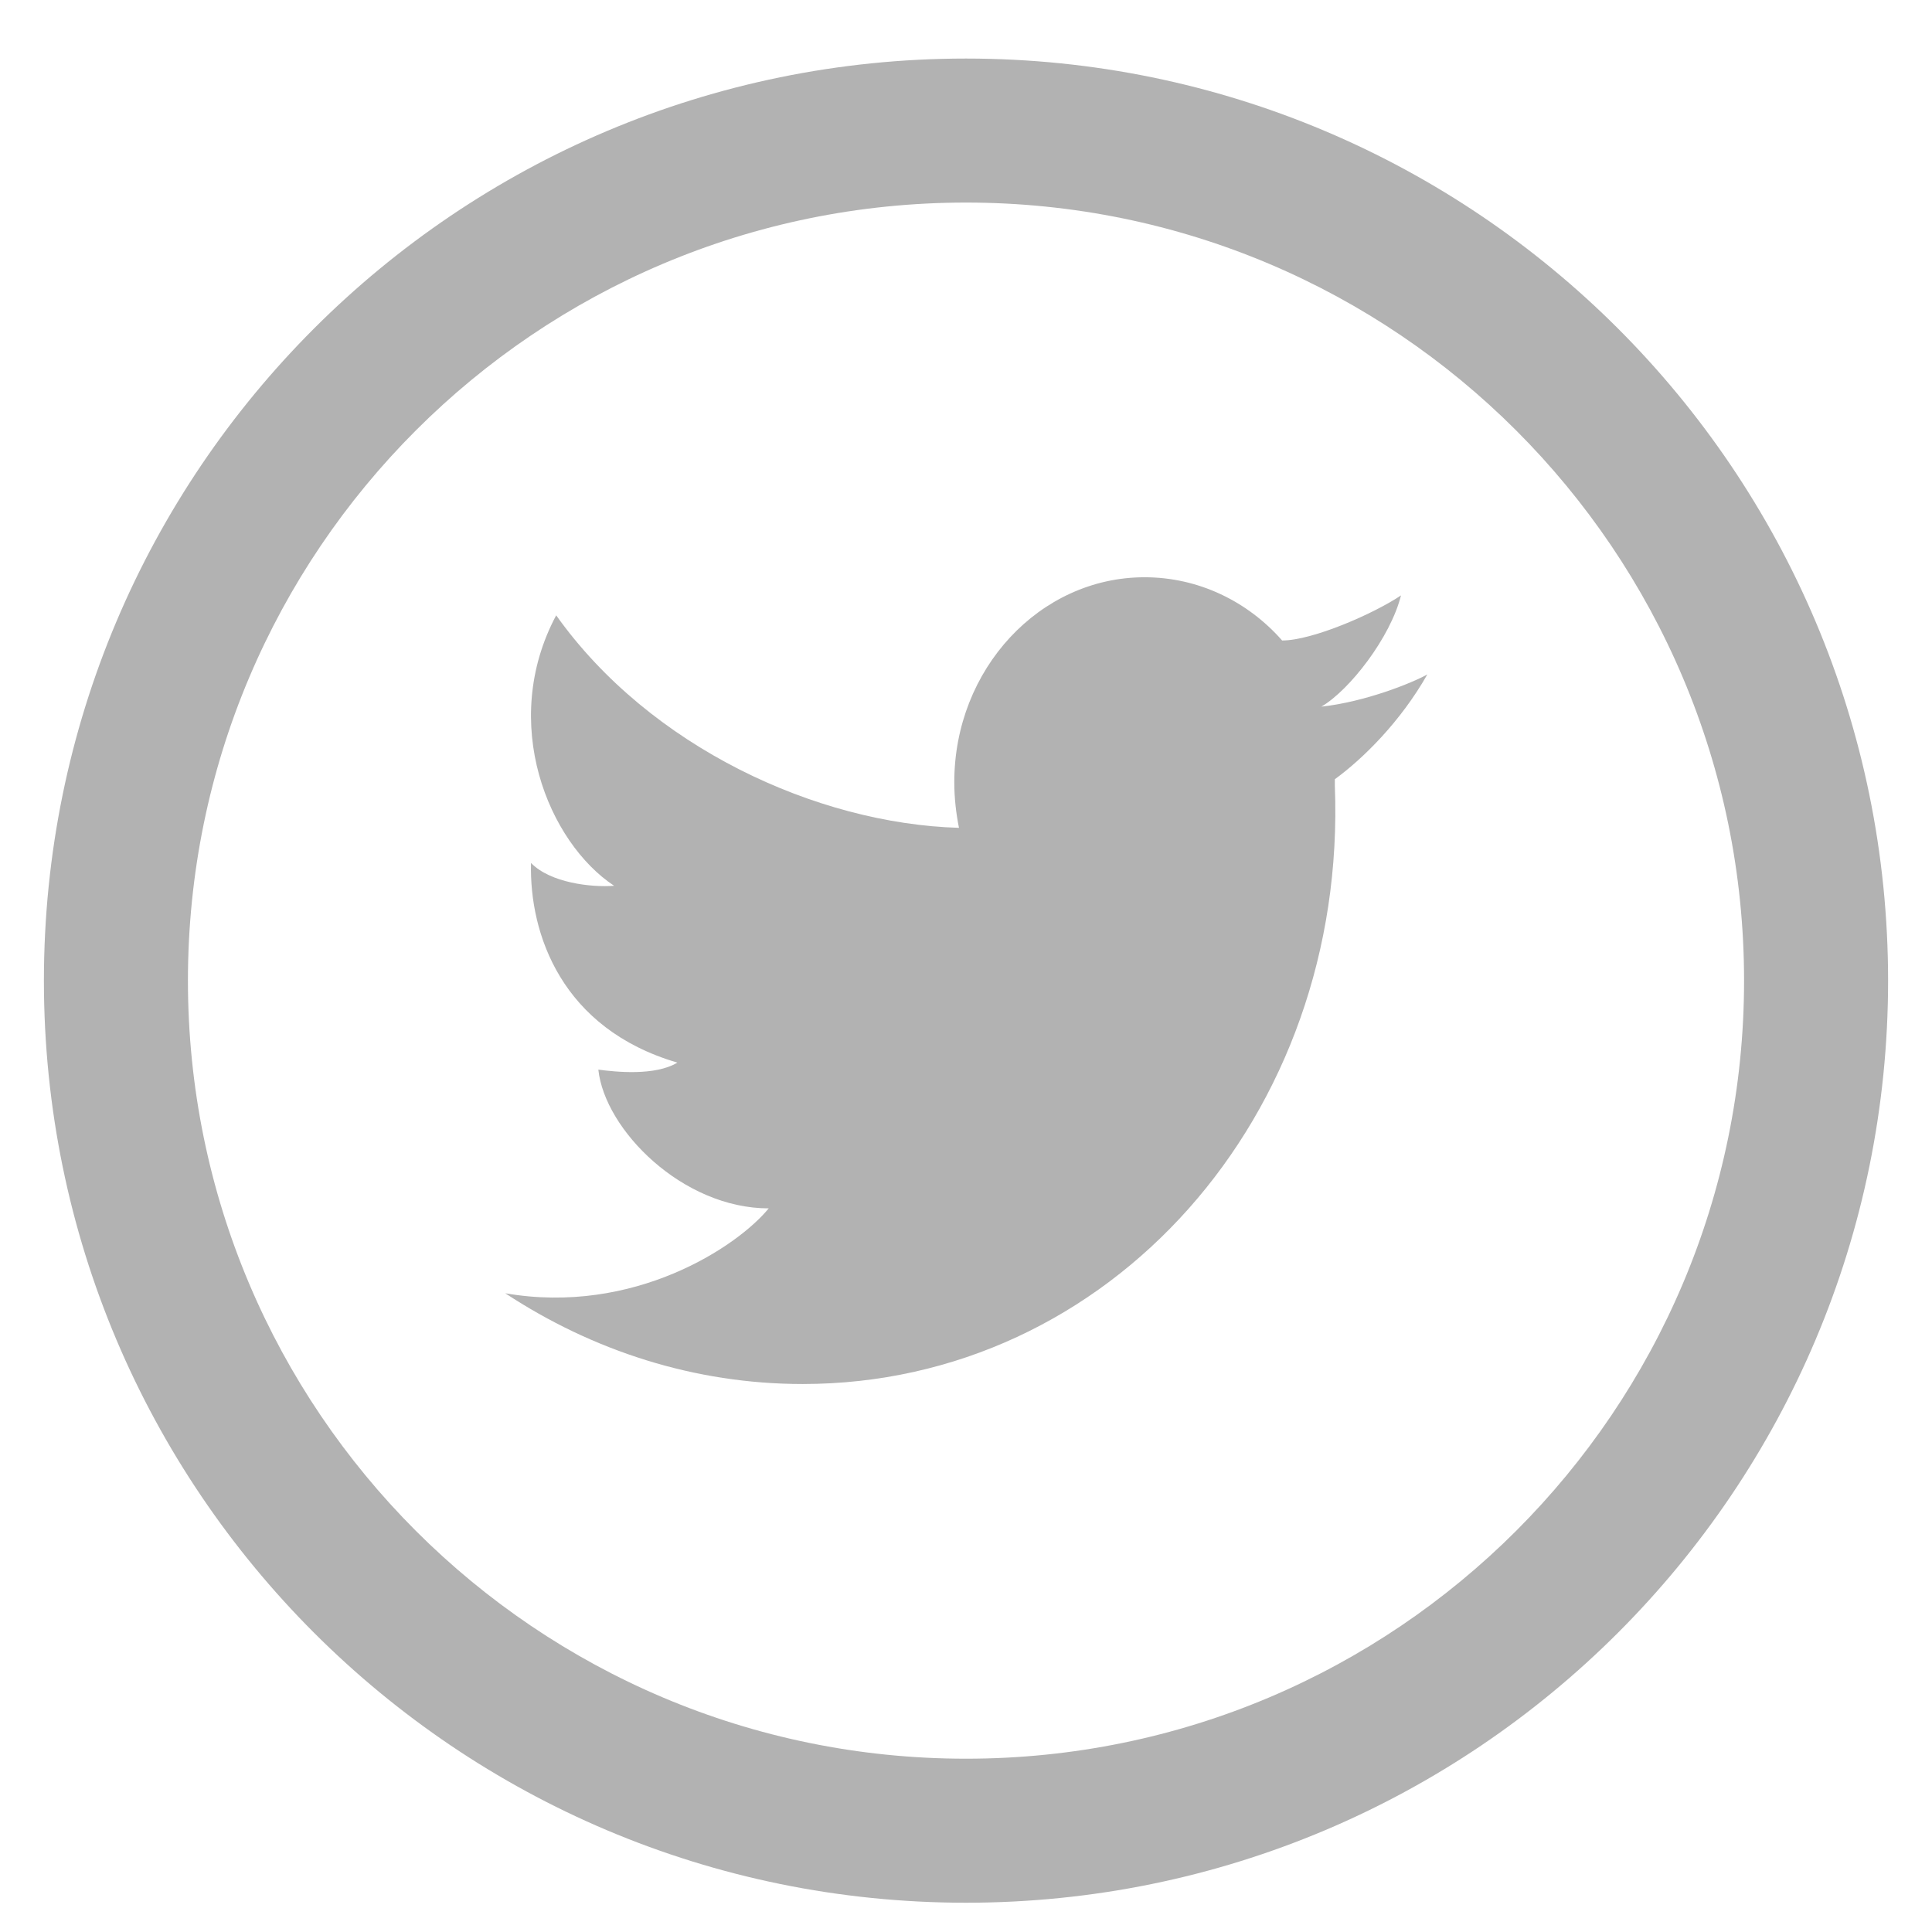 <?xml version="1.0" encoding="utf-8"?>
<!-- Generator: Avocode 2.6.0 - http://avocode.com -->
<svg height="30" width="30" xmlns:xlink="http://www.w3.org/1999/xlink" xmlns="http://www.w3.org/2000/svg" viewBox="0 0 33 32">
    <path fill="#b2b2b2" fill-rule="evenodd" d="M 16.5 32 C 7.8 32 0.75 24.95 0.75 16.25 C 0.75 7.55 7.8 0.5 16.5 0.5 C 25.2 0.5 32.25 7.55 32.25 16.25 C 32.25 24.95 25.2 32 16.5 32 Z M 16.5 2.96 C 9.16 2.96 3.21 8.91 3.21 16.25 C 3.21 23.59 9.16 29.54 16.5 29.54 C 23.84 29.54 29.79 23.59 29.79 16.25 C 29.79 8.91 23.84 2.96 16.5 2.96 Z M 22.8 12.81 C 22.8 12.82 22.8 12.84 22.8 12.86 C 22.8 12.87 22.8 12.89 22.8 12.9 C 22.8 12.91 22.8 12.91 22.8 12.92 C 23.02 18.56 18.95 23.14 13.71 23.14 C 11.86 23.14 10.12 22.57 8.63 21.59 C 10.83 21.97 12.6 20.79 13.13 20.14 C 11.66 20.14 10.33 18.8 10.22 17.77 C 10.52 17.81 11.19 17.88 11.57 17.65 C 9.59 17.07 9.04 15.45 9.07 14.24 C 9.4 14.58 10.1 14.66 10.49 14.63 C 9.37 13.89 8.52 11.85 9.5 10.01 C 11.1 12.26 13.95 13.57 16.38 13.64 C 16.38 13.64 16.38 13.64 16.38 13.64 C 16.33 13.39 16.3 13.13 16.3 12.86 C 16.3 10.93 17.76 9.36 19.55 9.36 C 20.47 9.36 21.31 9.77 21.9 10.44 C 21.9 10.44 21.9 10.44 21.9 10.44 C 22.42 10.44 23.47 9.98 23.93 9.67 C 23.75 10.39 23.05 11.29 22.57 11.57 C 23.31 11.49 24.11 11.17 24.38 11.02 C 23.92 11.83 23.28 12.46 22.8 12.81 Z" />
</svg>
